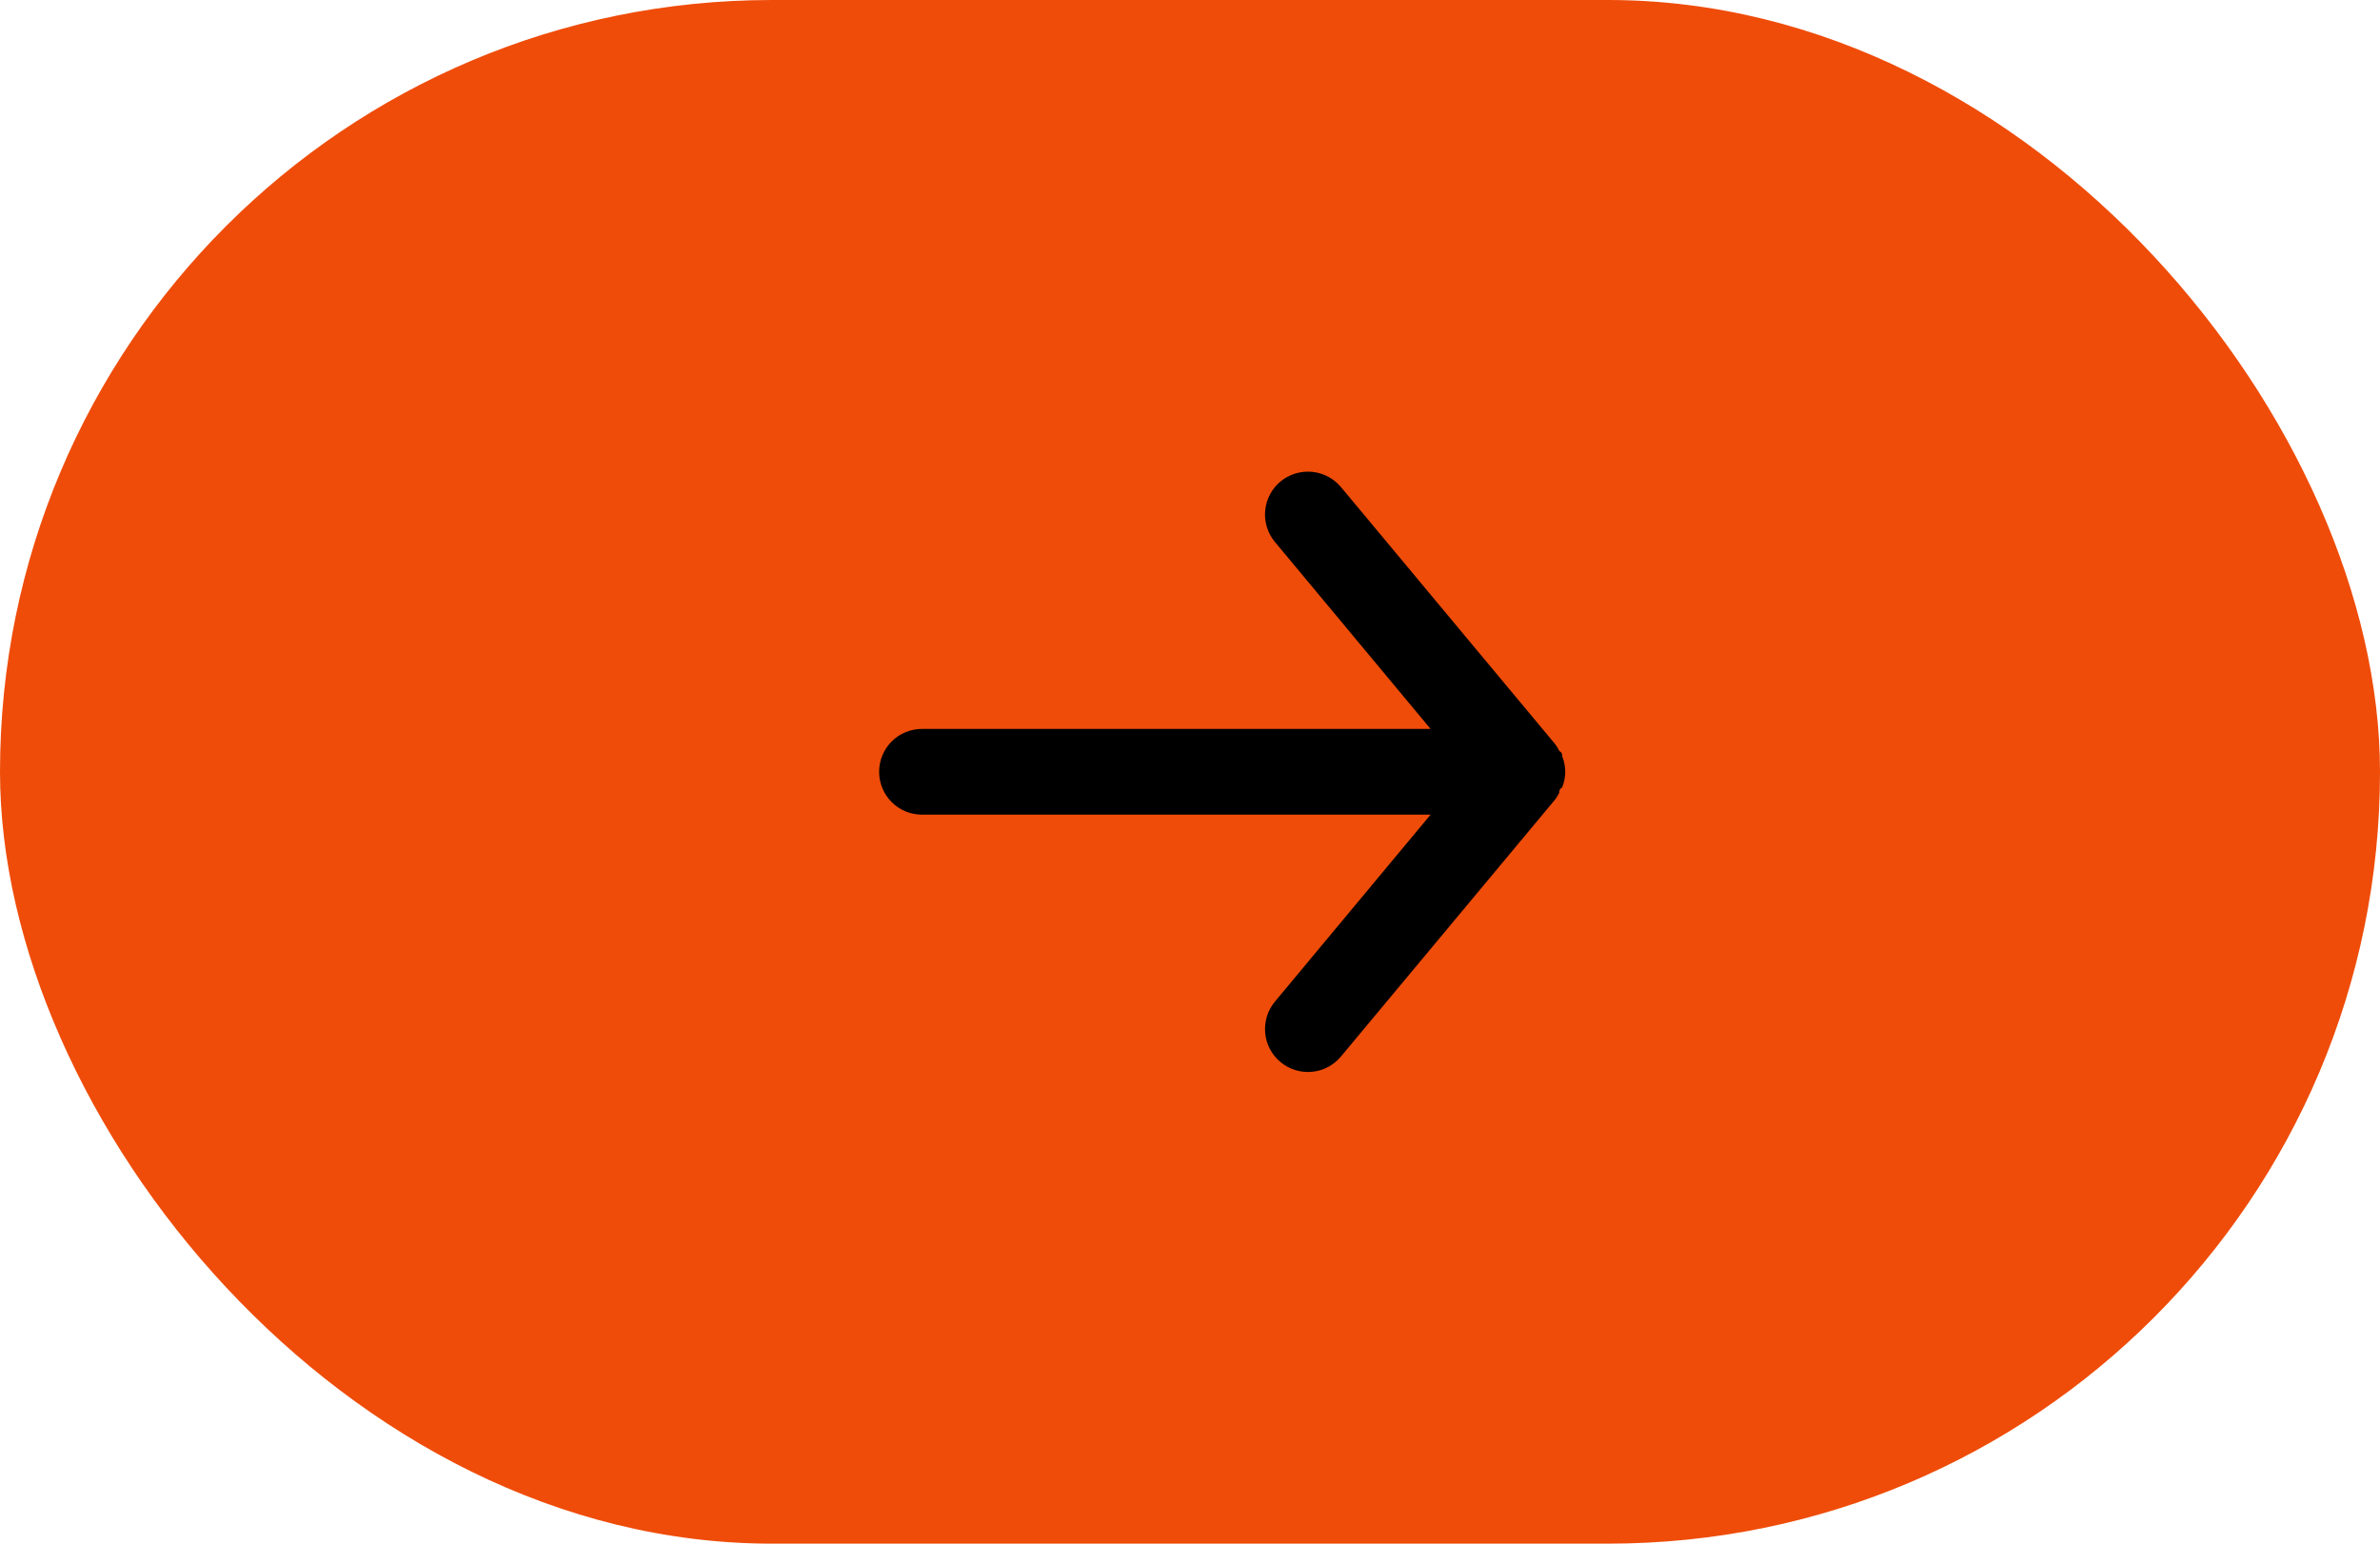 <svg width="37" height="24" viewBox="0 0 37 24" fill="none" xmlns="http://www.w3.org/2000/svg">
<rect width="37" height="24" rx="12" fill="#ef4c09"/>
<path d="M14.334 12.666L22.24 12.666L19.82 15.573C19.707 15.709 19.653 15.884 19.669 16.061C19.685 16.237 19.771 16.4 19.907 16.513C20.043 16.626 20.218 16.68 20.395 16.664C20.571 16.648 20.734 16.562 20.847 16.426L24.18 12.426C24.203 12.394 24.223 12.361 24.24 12.326C24.24 12.293 24.24 12.273 24.287 12.239C24.317 12.163 24.333 12.082 24.334 11.999C24.333 11.917 24.317 11.836 24.287 11.759C24.287 11.726 24.287 11.706 24.24 11.673C24.223 11.638 24.203 11.605 24.18 11.573L20.847 7.573C20.784 7.498 20.706 7.437 20.617 7.396C20.528 7.354 20.431 7.333 20.334 7.333C20.178 7.333 20.027 7.387 19.907 7.486C19.839 7.542 19.784 7.611 19.743 7.688C19.702 7.766 19.677 7.851 19.669 7.938C19.66 8.025 19.67 8.114 19.696 8.197C19.722 8.281 19.764 8.359 19.82 8.426L22.24 11.333L14.334 11.333C14.157 11.333 13.987 11.403 13.862 11.528C13.737 11.653 13.667 11.823 13.667 11.999C13.667 12.176 13.737 12.346 13.862 12.471C13.987 12.596 14.157 12.666 14.334 12.666Z" fill="black"/>
</svg>
